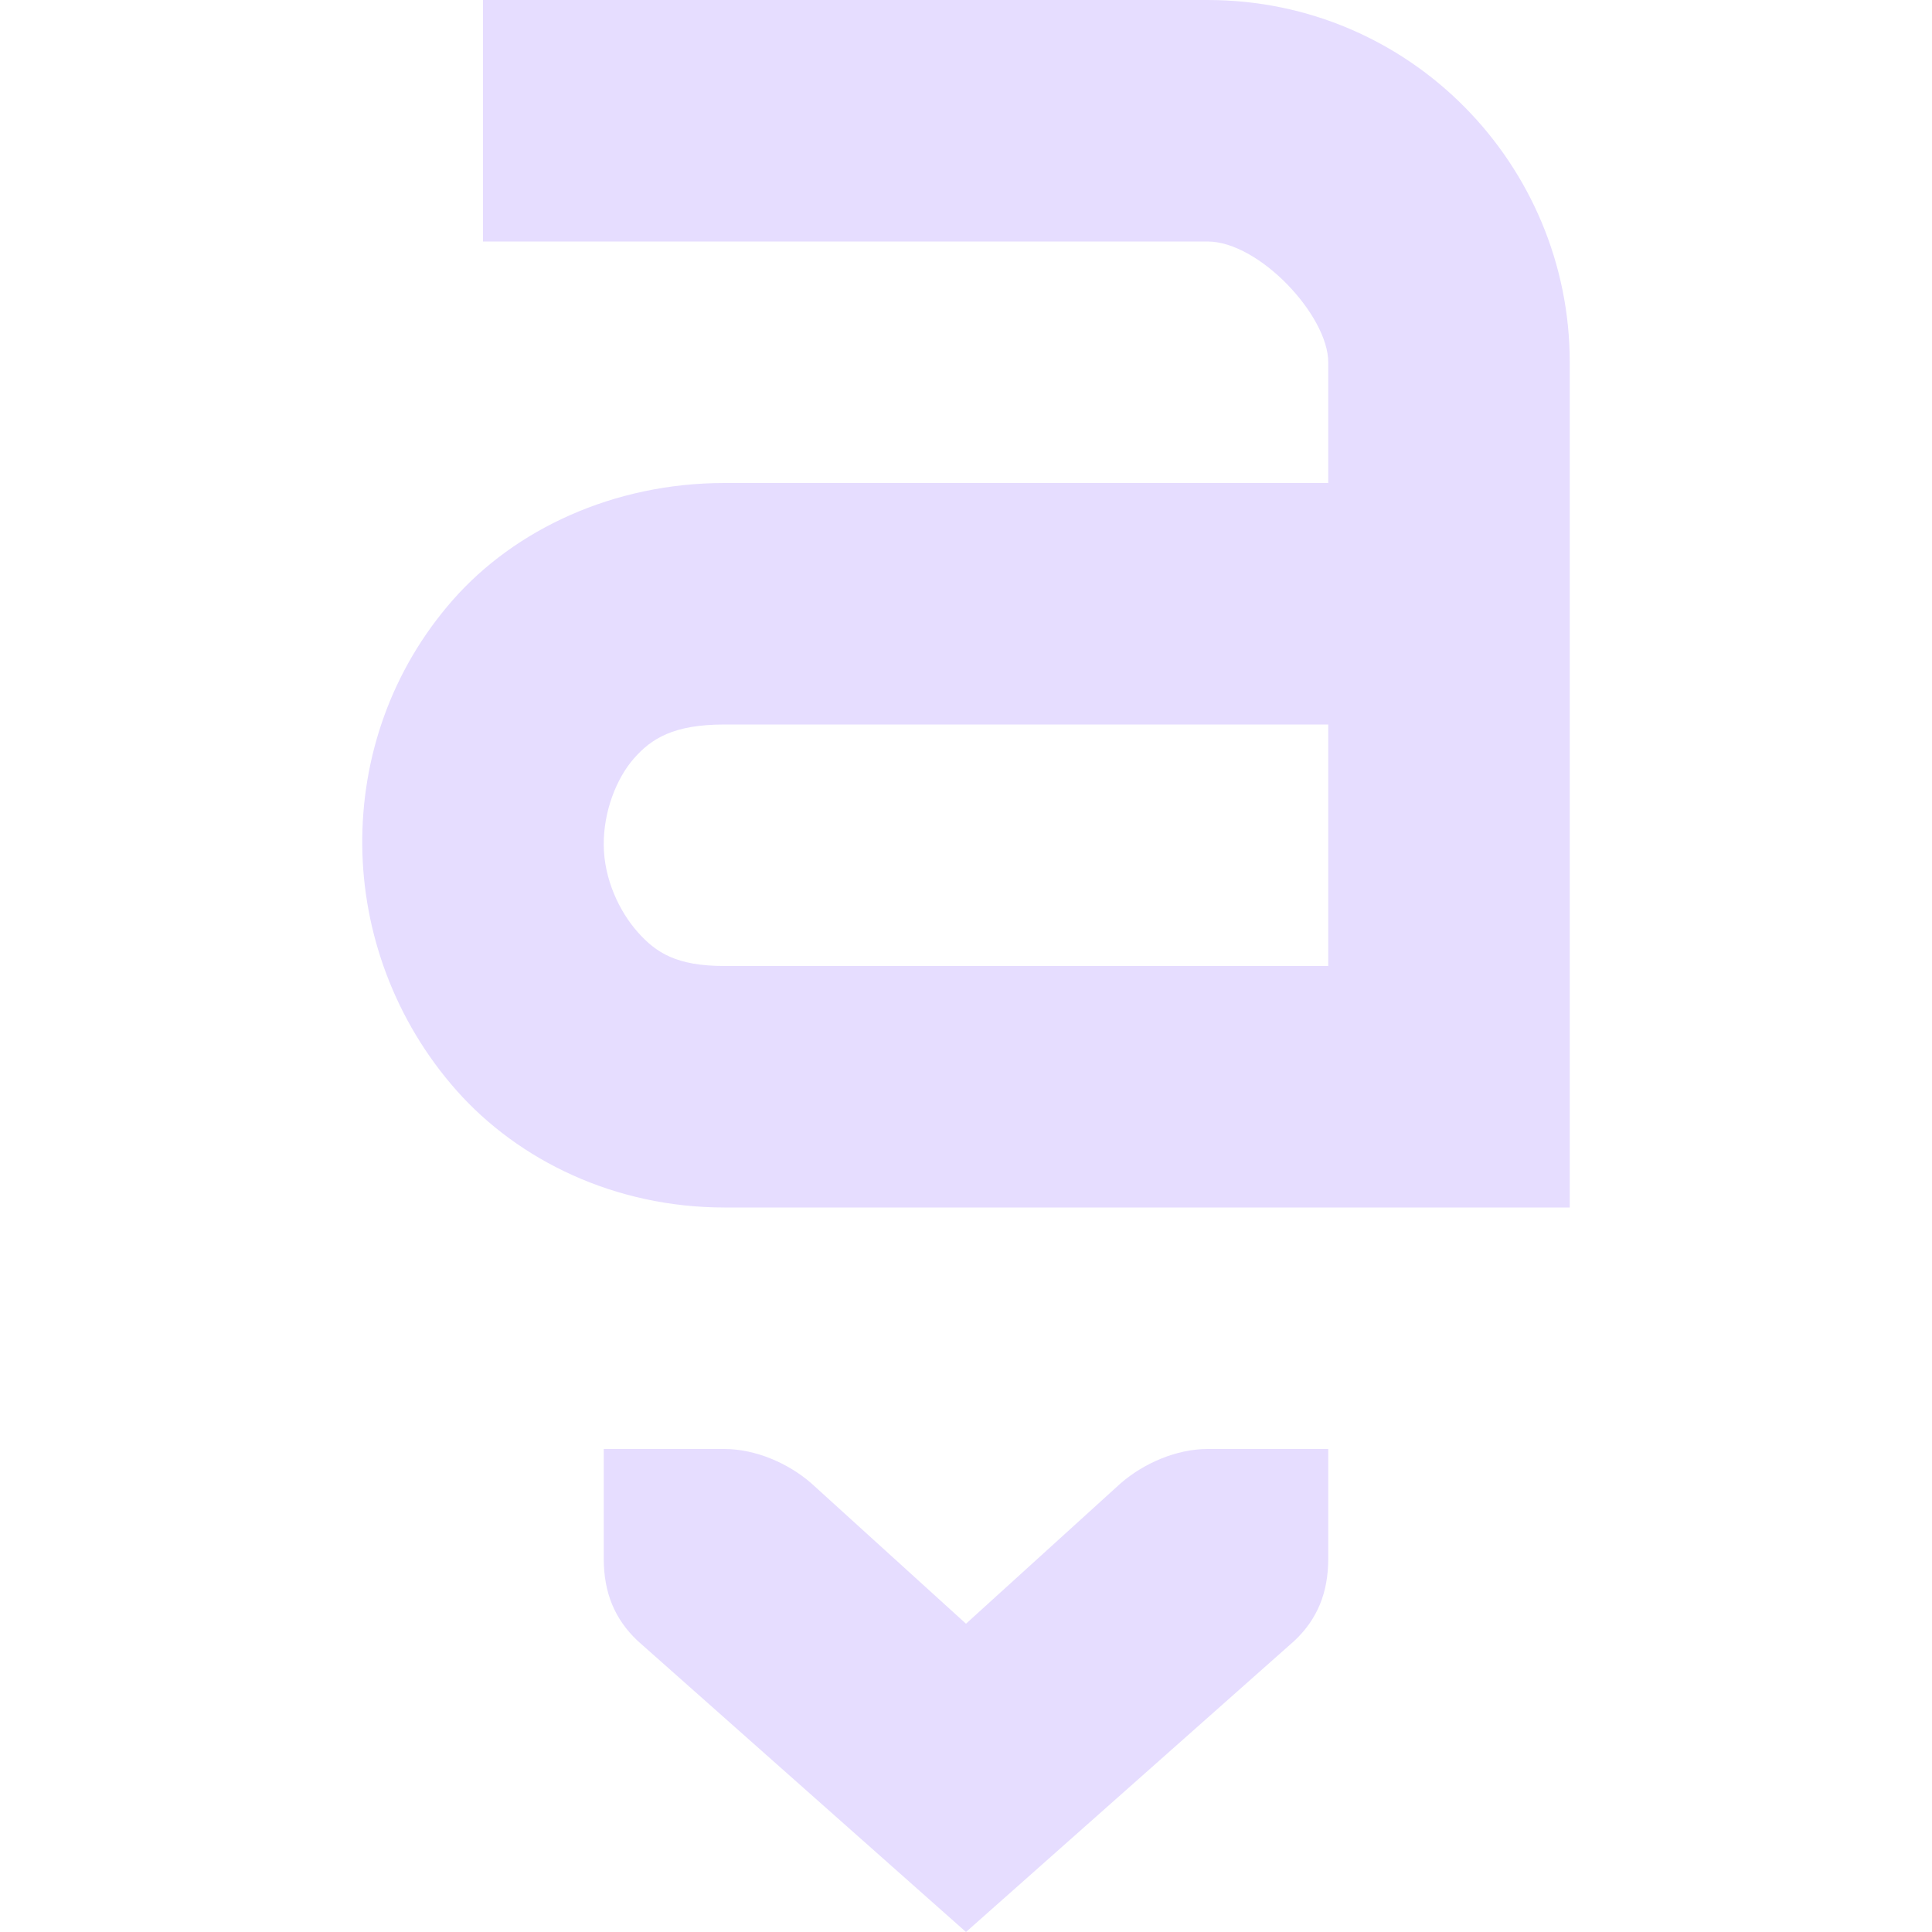 <svg height="16" width="16" xmlns="http://www.w3.org/2000/svg">
  <g fill="#e6ddff" transform="translate(-81 -807)">
    <path d="m92 819h-1c-.257 0-.528.118-.719.284l-1.281 1.163-1.281-1.163c-.19-.166-.462-.284-.719-.284h-1l-0.0.908c0 .281.09.501.281.681l2.719 2.411 2.719-2.411c.191-.179.281-.4.281-.681v-.908z"/>
    <path d="m85 807v2h6c.428 0 1 .614 1 1v1h-5c-.919 0-1.736.384-2.25.969s-.756 1.311-.75 2.031c.006.721.269 1.453.781 2.031s1.31.969 2.219.969h6 1v-1-6c0-1.634-1.32-3-3-3h-6zm2 6h5v2h-5c-.398 0-.567-.11-.719-.281s-.279-.439-.281-.719c-.003-.279.105-.554.25-.719s.328-.281.75-.281z"/>
  </g>
</svg>
